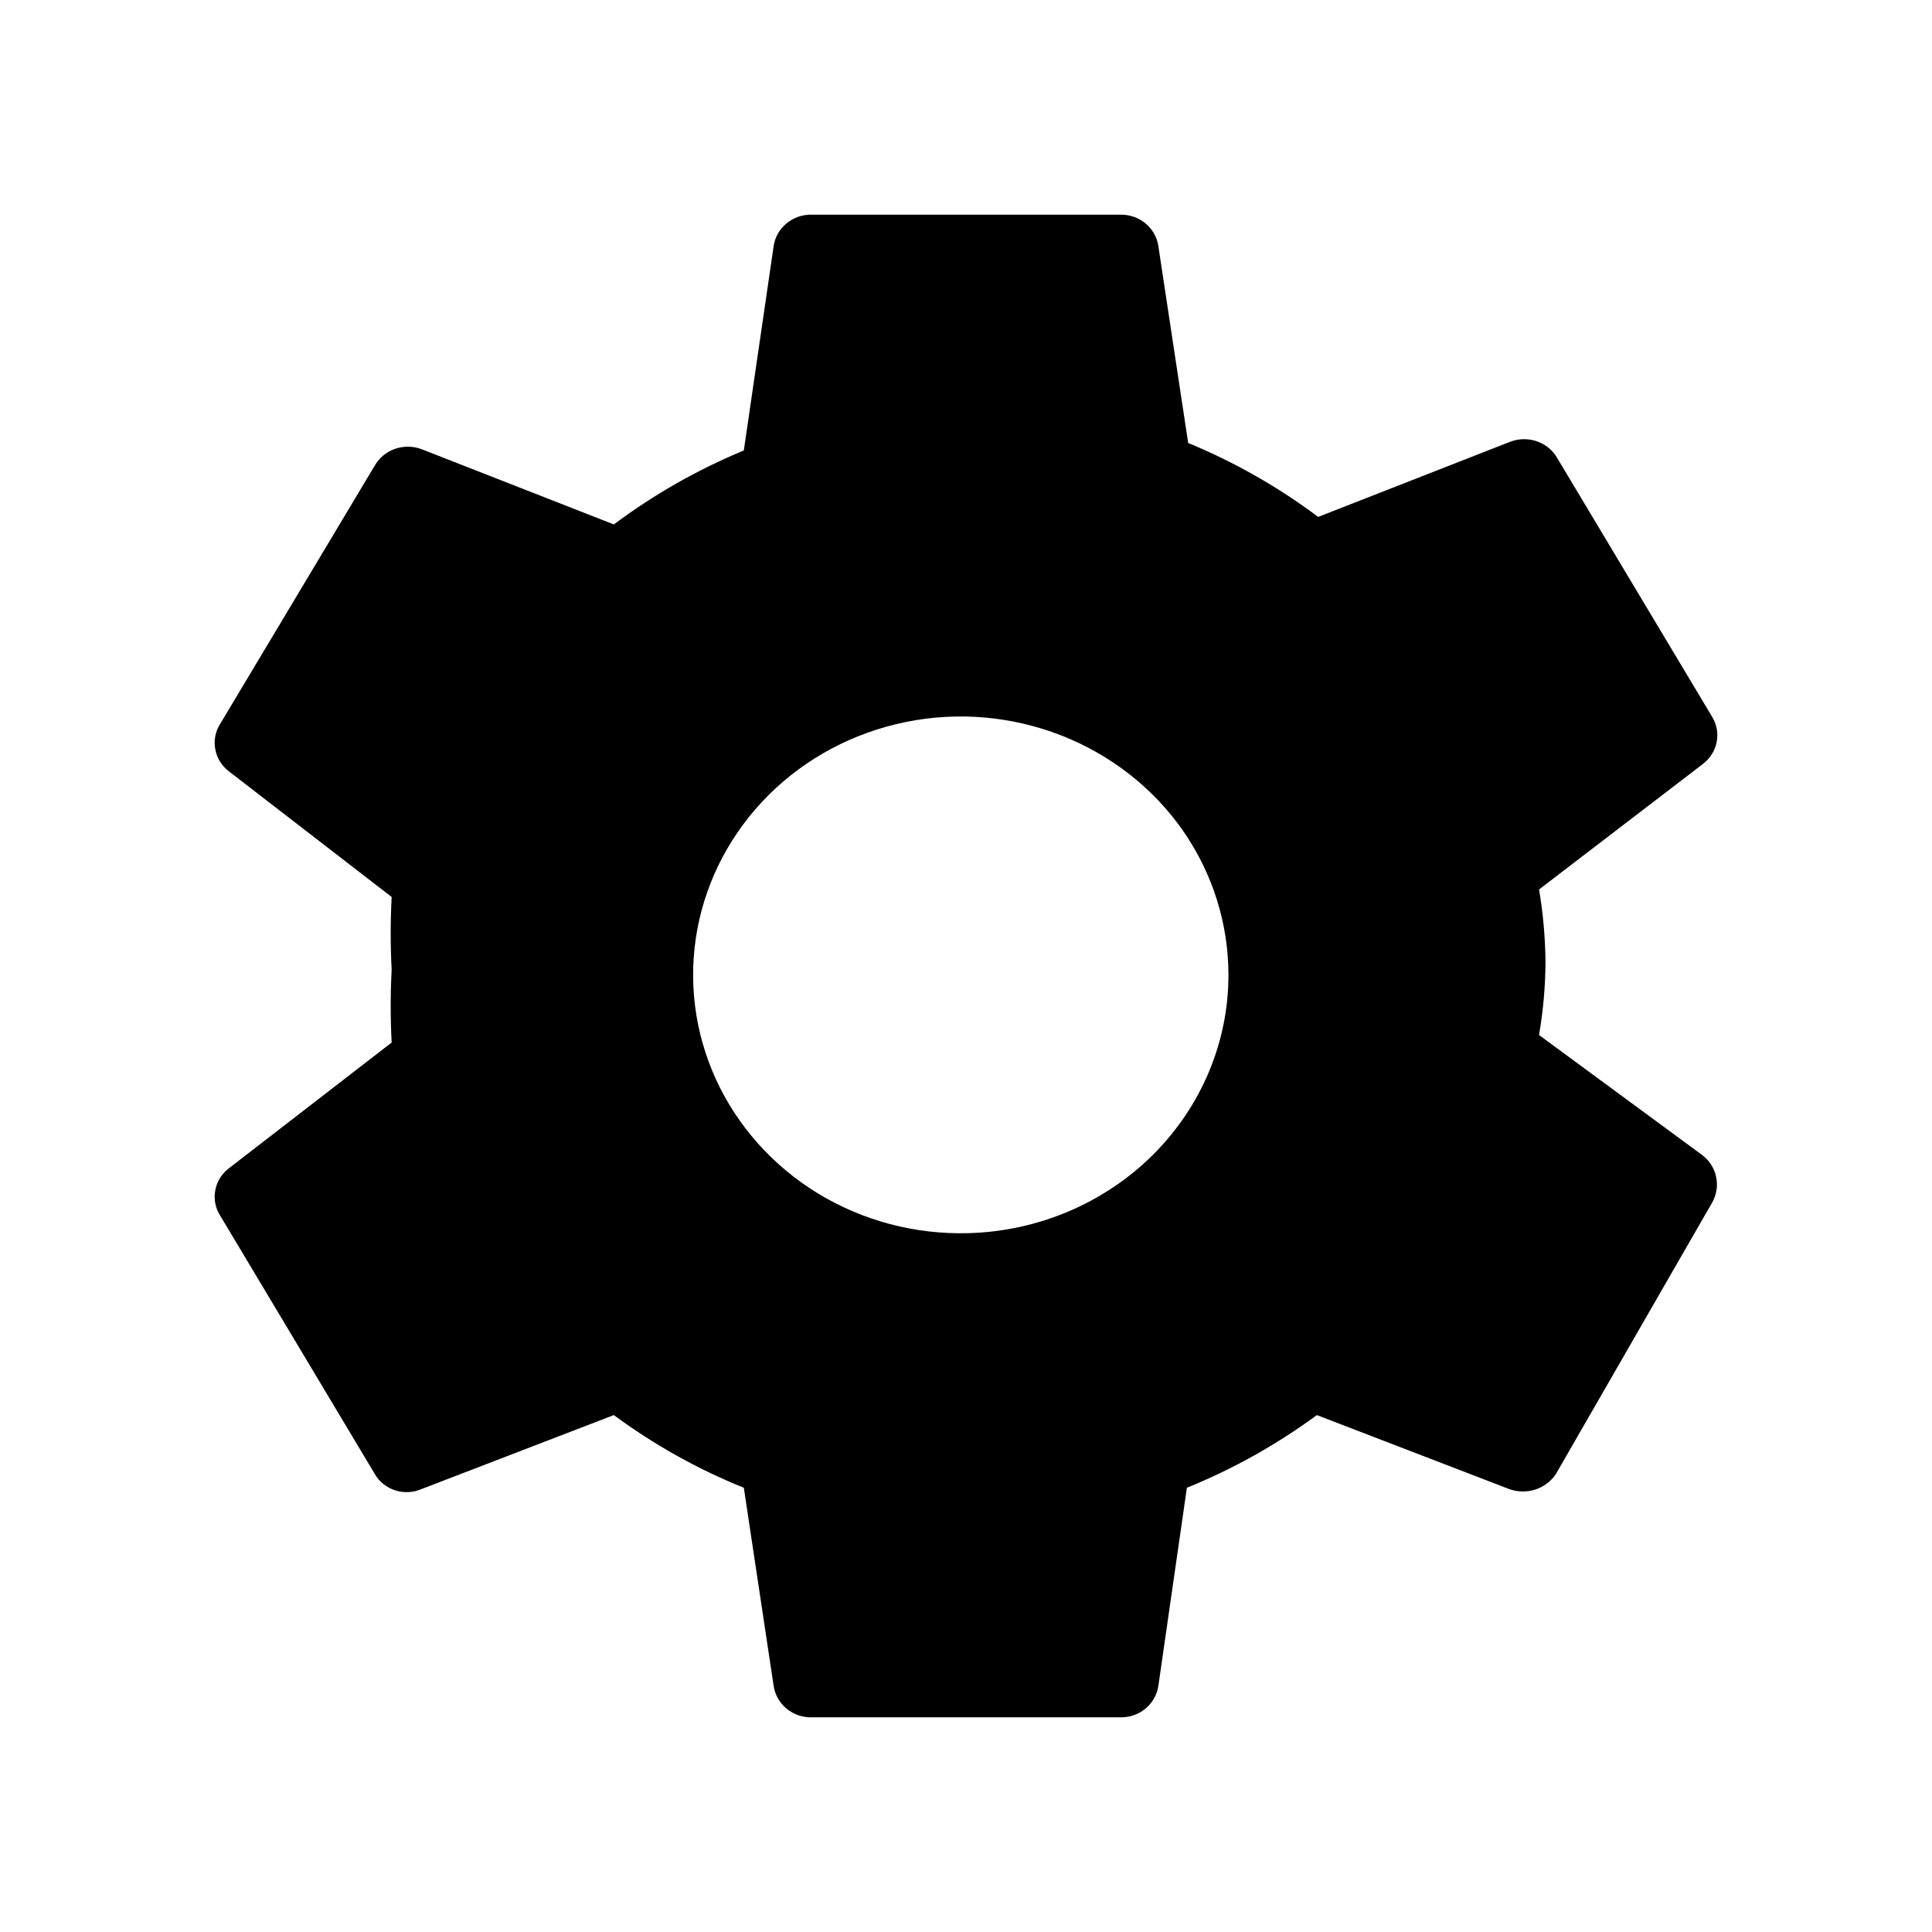 <svg width="18" height="18" viewBox="0 0 18 18" fill="none" xmlns="http://www.w3.org/2000/svg">
<path fill="currentColor" d="M14.339 9.643C14.377 9.419 14.398 9.192 14.399 8.965C14.397 8.738 14.377 8.511 14.339 8.287L15.864 7.119C15.932 7.067 15.979 6.994 15.994 6.912C16.01 6.83 15.994 6.746 15.949 6.674L14.508 4.267C14.467 4.195 14.4 4.14 14.32 4.112C14.24 4.084 14.152 4.085 14.072 4.115L12.281 4.816C11.909 4.537 11.503 4.306 11.07 4.127L10.792 2.292C10.78 2.211 10.738 2.136 10.673 2.082C10.609 2.028 10.526 1.999 10.441 2H7.559C7.474 1.999 7.391 2.028 7.327 2.082C7.262 2.136 7.22 2.211 7.208 2.292L6.93 4.197C6.497 4.376 6.091 4.608 5.719 4.886L3.928 4.185C3.848 4.155 3.76 4.154 3.68 4.182C3.6 4.21 3.533 4.265 3.492 4.337L2.051 6.745C2.006 6.816 1.99 6.9 2.006 6.982C2.021 7.064 2.068 7.138 2.136 7.189L3.649 8.357C3.637 8.583 3.637 8.809 3.649 9.035C3.637 9.261 3.637 9.487 3.649 9.713L2.136 10.882C2.068 10.932 2.021 11.006 2.006 11.088C1.99 11.17 2.006 11.254 2.051 11.325L3.492 13.733C3.533 13.805 3.601 13.859 3.681 13.885C3.762 13.911 3.85 13.907 3.928 13.873L5.719 13.184C6.091 13.459 6.498 13.687 6.93 13.861L7.208 15.708C7.22 15.789 7.262 15.864 7.327 15.918C7.391 15.972 7.474 16.001 7.559 16H10.441C10.526 16.001 10.609 15.972 10.673 15.918C10.738 15.864 10.78 15.789 10.792 15.708L11.058 13.861C11.49 13.686 11.896 13.458 12.269 13.184L14.06 13.873C14.139 13.902 14.225 13.903 14.304 13.878C14.383 13.852 14.451 13.801 14.496 13.733L15.949 11.209C15.991 11.137 16.006 11.053 15.99 10.972C15.975 10.89 15.93 10.817 15.864 10.765L14.339 9.643ZM9.024 11.489C8.528 11.503 8.039 11.374 7.619 11.118C7.2 10.862 6.869 10.491 6.669 10.053C6.469 9.614 6.409 9.128 6.497 8.657C6.585 8.185 6.817 7.75 7.162 7.406C7.508 7.062 7.952 6.826 8.438 6.727C8.923 6.628 9.428 6.672 9.888 6.852C10.348 7.032 10.742 7.34 11.02 7.737C11.297 8.135 11.445 8.603 11.445 9.082C11.446 9.708 11.193 10.31 10.741 10.76C10.289 11.209 9.673 11.471 9.024 11.489Z"/>
</svg>
